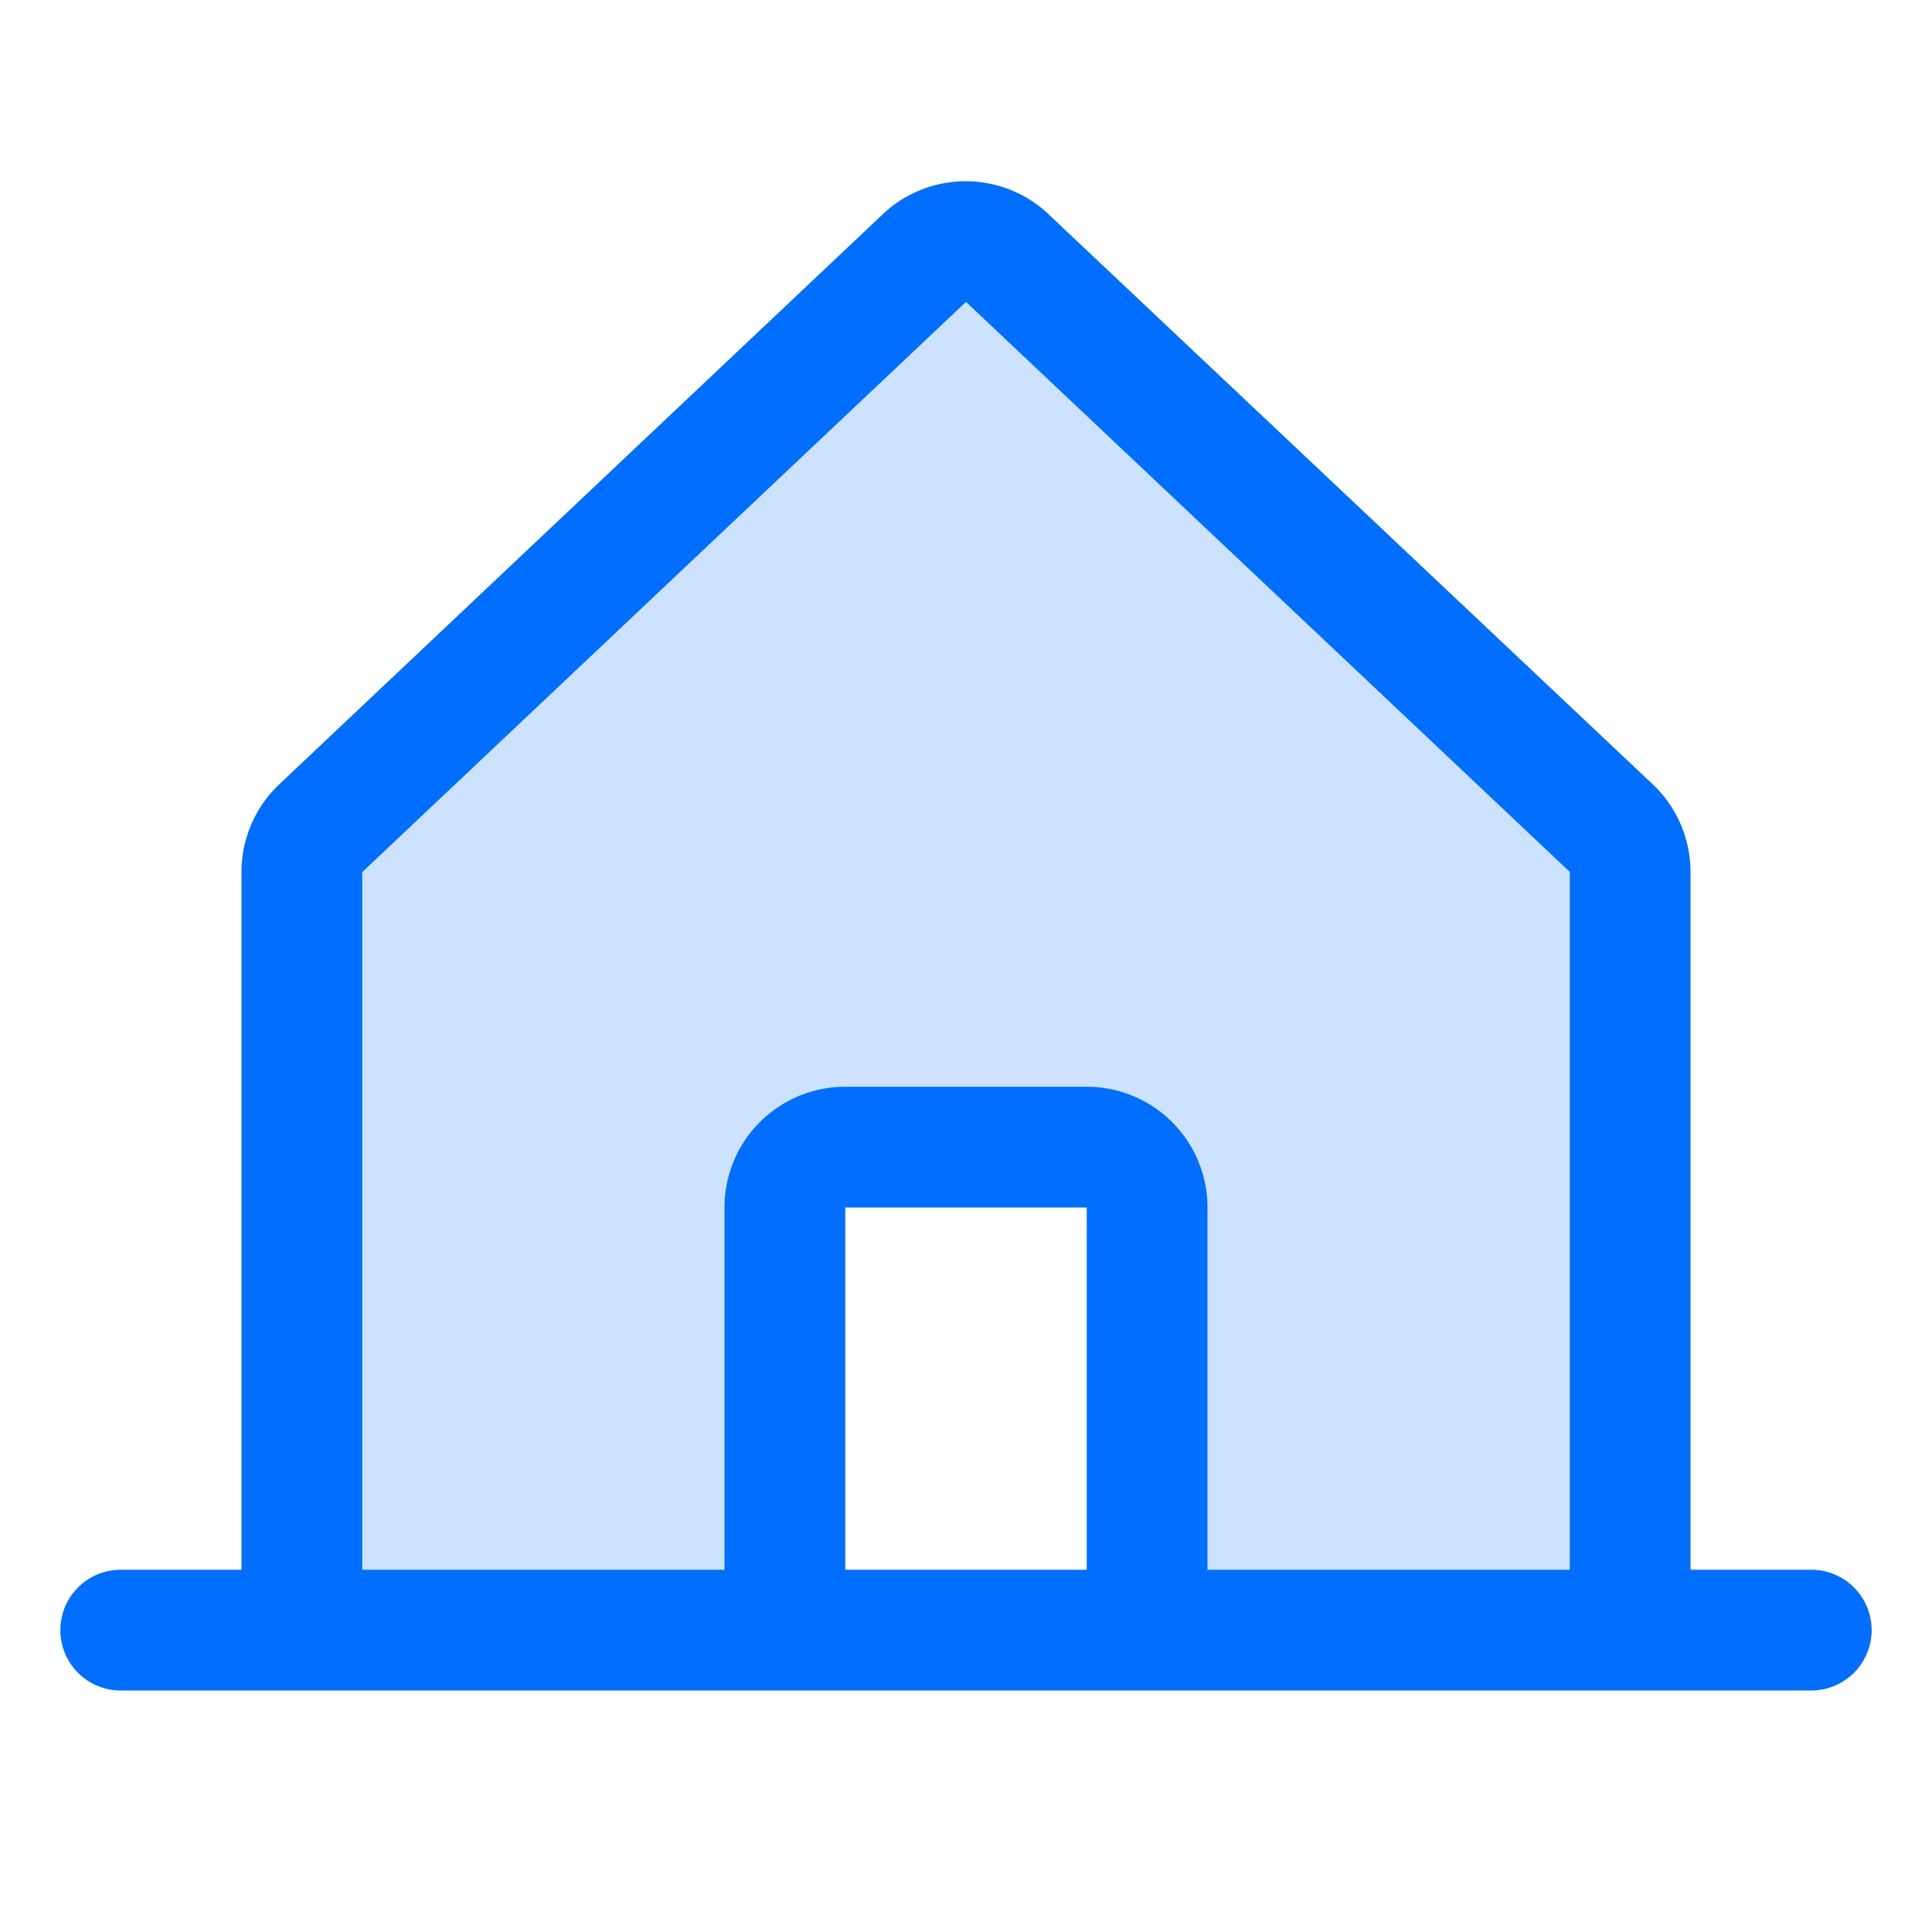<svg xmlns="http://www.w3.org/2000/svg" width="32" height="32" fill="#006eff" viewBox="0 0 256 256"><path d="M216,115.54V216H152V160a8,8,0,0,0-8-8H112a8,8,0,0,0-8,8v56H40V115.54a8,8,0,0,1,2.62-5.92l80-75.54a8,8,0,0,1,10.77,0l80,75.54A8,8,0,0,1,216,115.54Z" opacity="0.2"></path><path d="M240,208H224V115.55a16,16,0,0,0-5.17-11.78l-80-75.48a1.14,1.14,0,0,1-.11-.11,16,16,0,0,0-21.53,0l-.11.11L37.17,103.77A16,16,0,0,0,32,115.55V208H16a8,8,0,0,0,0,16H240a8,8,0,0,0,0-16ZM48,115.55l.11-.1L128,40l79.9,75.43.11.1V208H160V160a16,16,0,0,0-16-16H112a16,16,0,0,0-16,16v48H48ZM144,208H112V160h32Z"></path></svg>